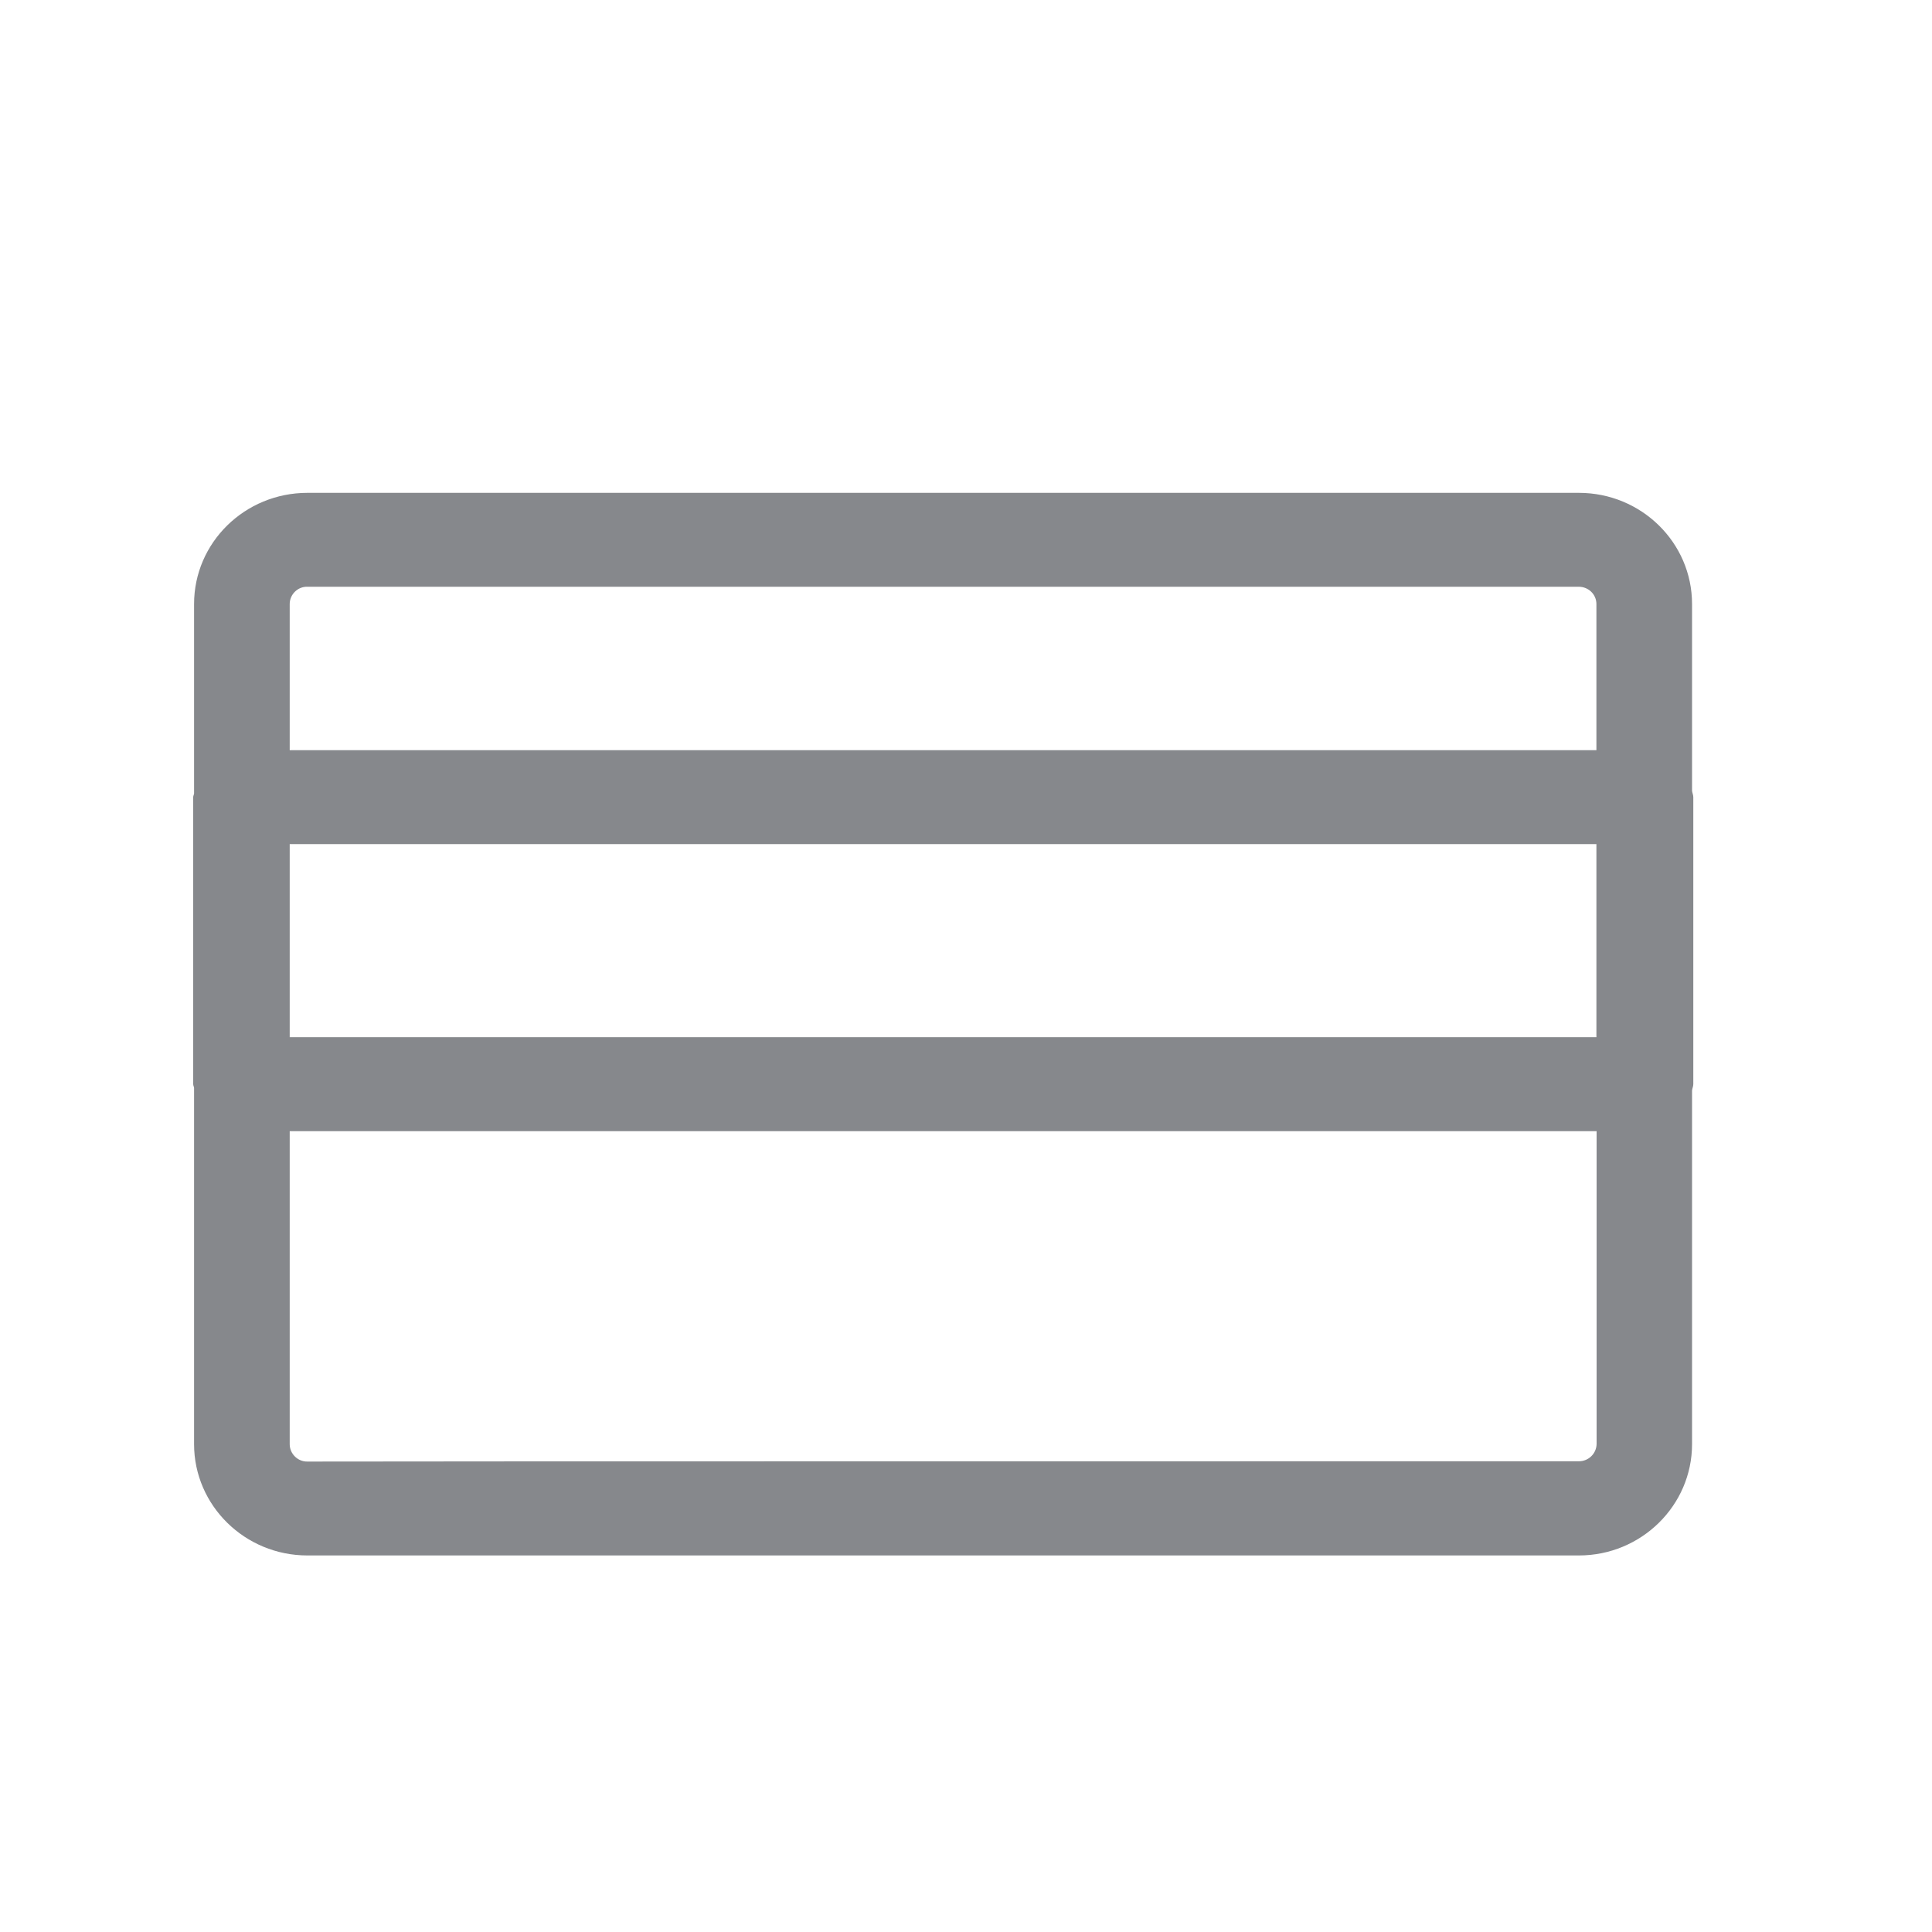 <svg width="20" height="20" viewBox="0 0 20 20" fill="none" xmlns="http://www.w3.org/2000/svg">
<path fill-rule="evenodd" clip-rule="evenodd" d="M17.529 8.252V11.223C17.529 11.248 17.518 11.265 17.516 11.29V14.95C17.516 15.585 16.99 16.102 16.345 16.102H3.182C2.535 16.102 2.009 15.585 2.009 14.95V11.261C2.007 11.248 2 11.237 2 11.223V8.252C2 8.239 2.007 8.228 2.009 8.214V6.253C2.009 5.616 2.535 5.102 3.182 5.102H16.345C16.99 5.102 17.516 5.616 17.516 6.253V8.186C17.518 8.208 17.529 8.228 17.529 8.252ZM16.345 15.127C16.444 15.127 16.526 15.048 16.528 14.948V11.71H2.999V14.95C2.999 15.05 3.083 15.132 3.182 15.13C3.182 15.127 16.345 15.127 16.345 15.127ZM3.182 6.074C3.083 6.071 2.999 6.153 2.999 6.253V7.766H16.526V6.253C16.526 6.153 16.444 6.074 16.343 6.074H3.182ZM2.999 10.737H16.526V8.738H2.999V10.737Z" fill="#86888C"/>
</svg>

